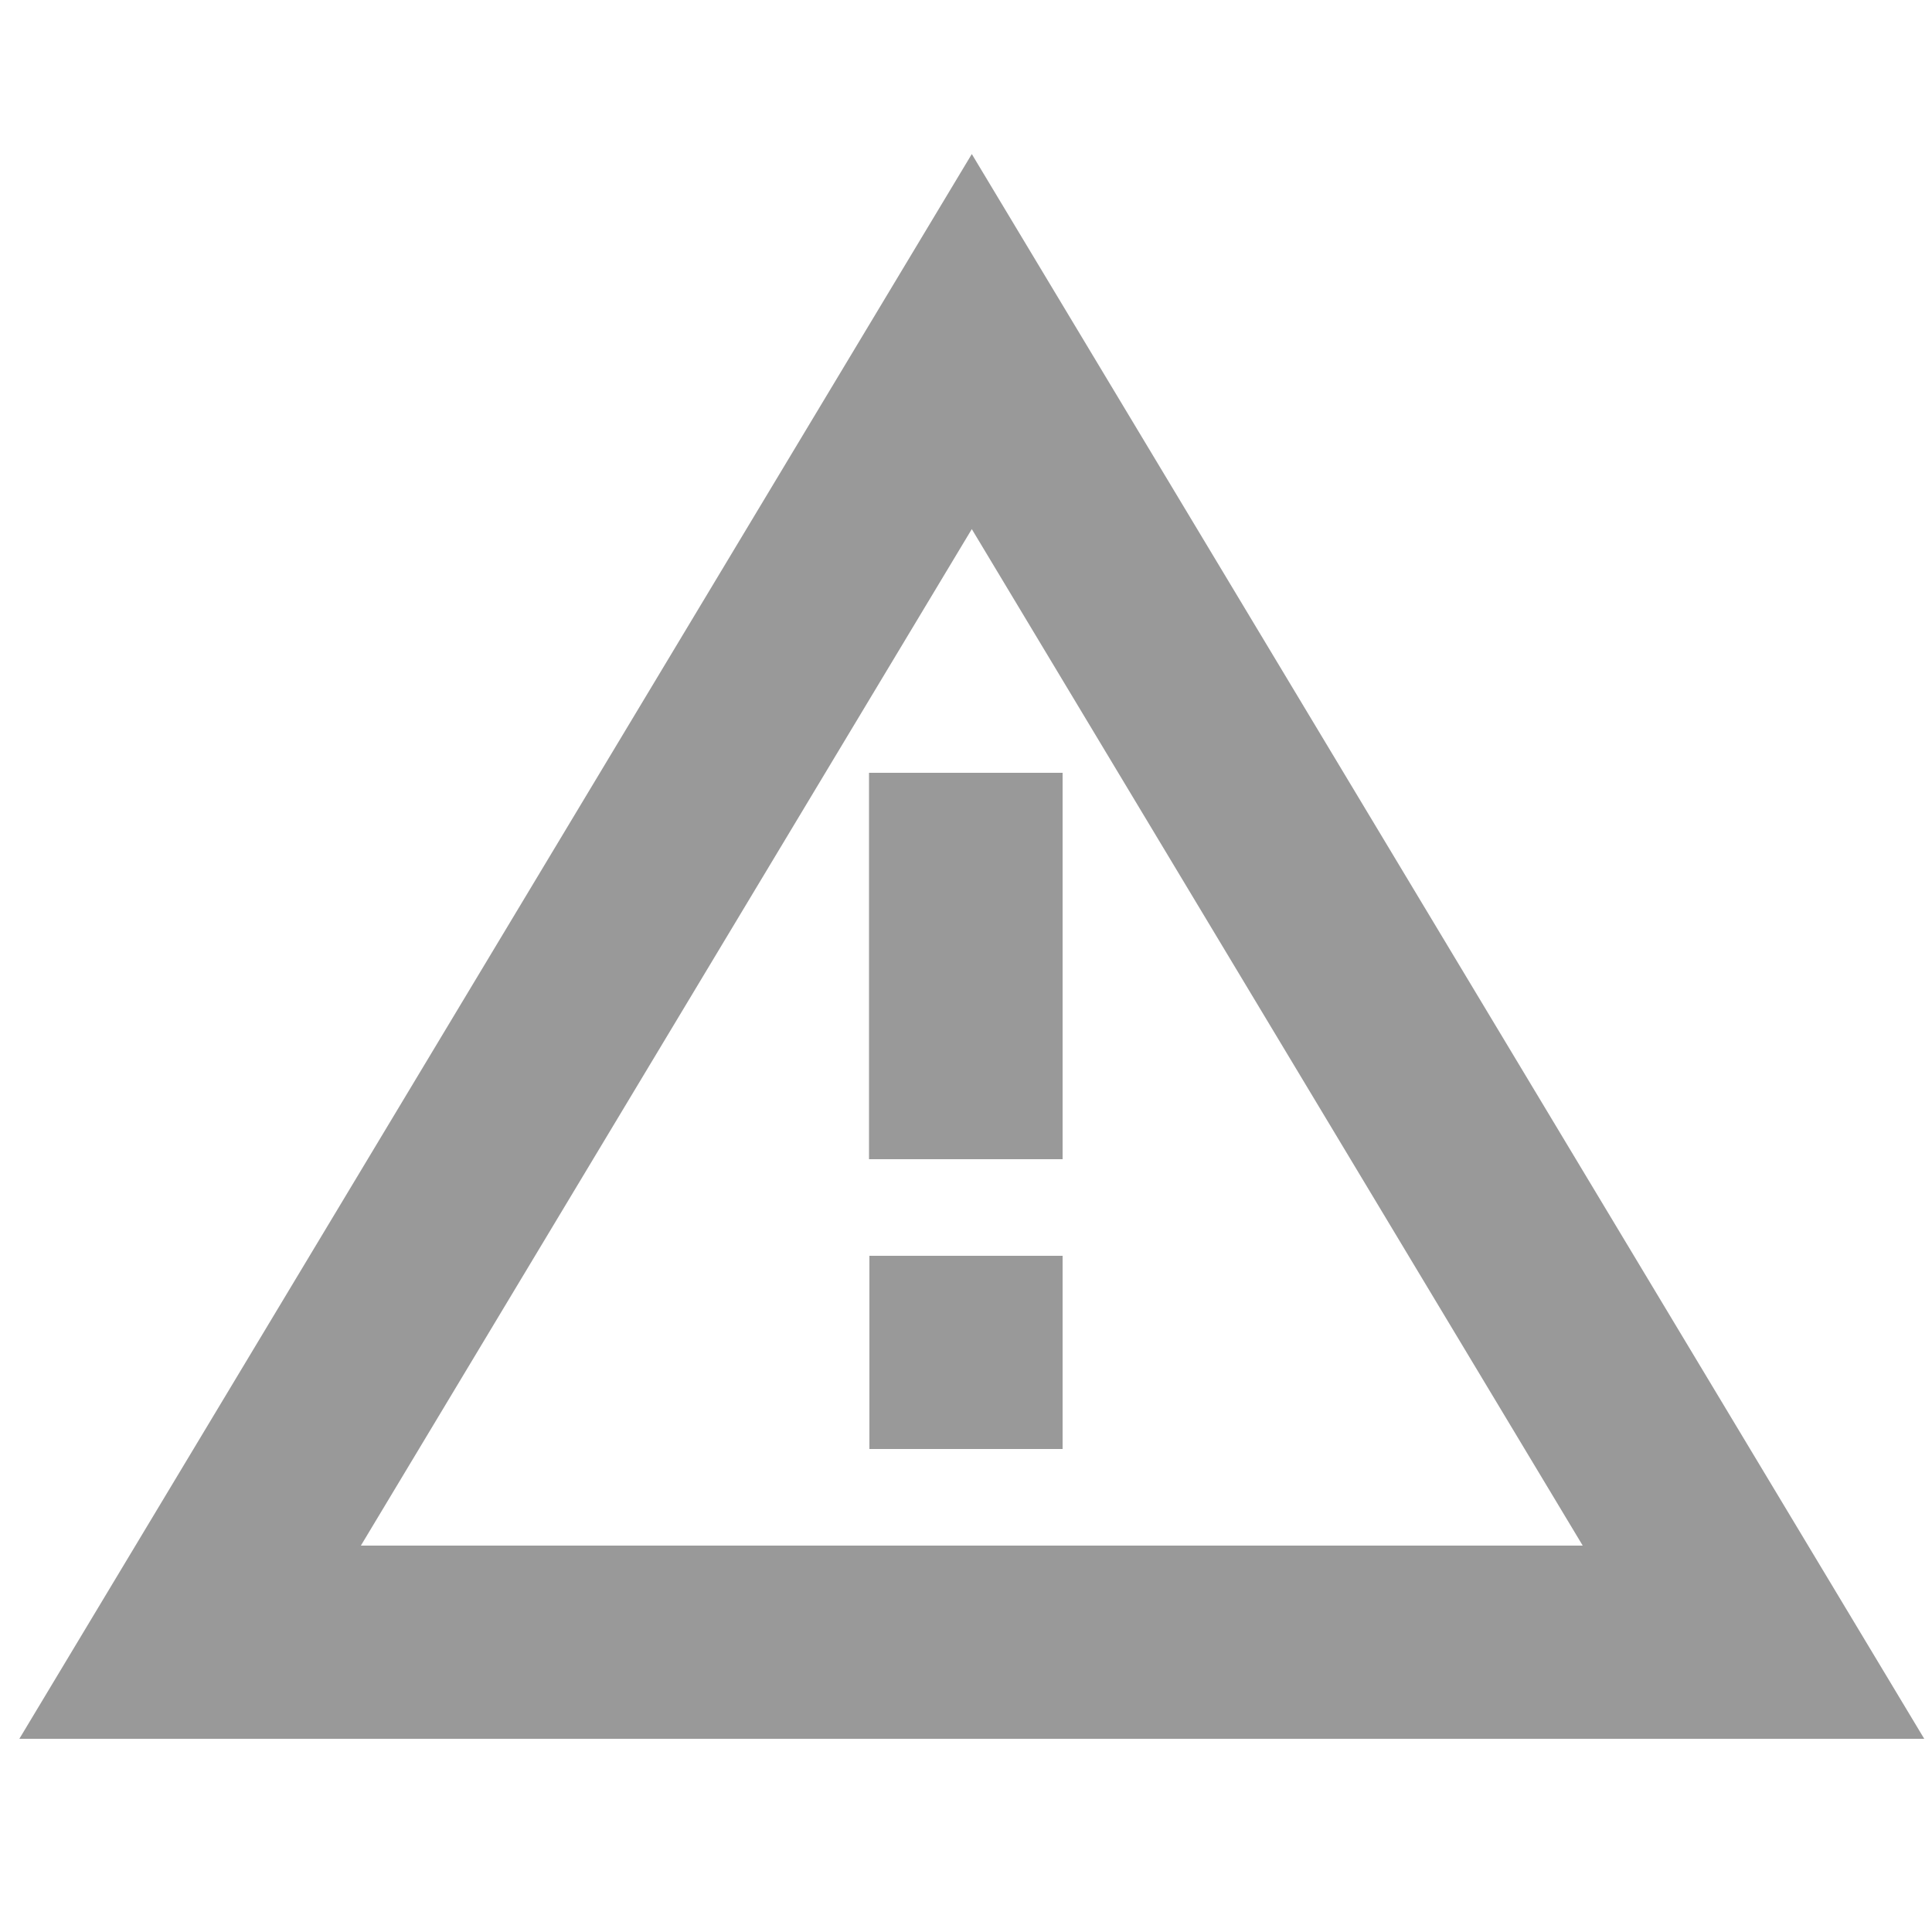 <svg xmlns="http://www.w3.org/2000/svg" width="20" height="20" viewBox="0 0 20 20">
  <g fill="none" fill-rule="evenodd">
    <path stroke="#999999" stroke-width="2" d="M18.152,17 L10.06,3.536 L1.968,17 L18.152,17 Z"/>
    <polygon fill="#999999" points="11 12 8.996 12 8.996 8 11 8"/>
    <polygon fill="#999999" points="11 15 9 15 9 13 11 13"/>
  </g>
</svg>
